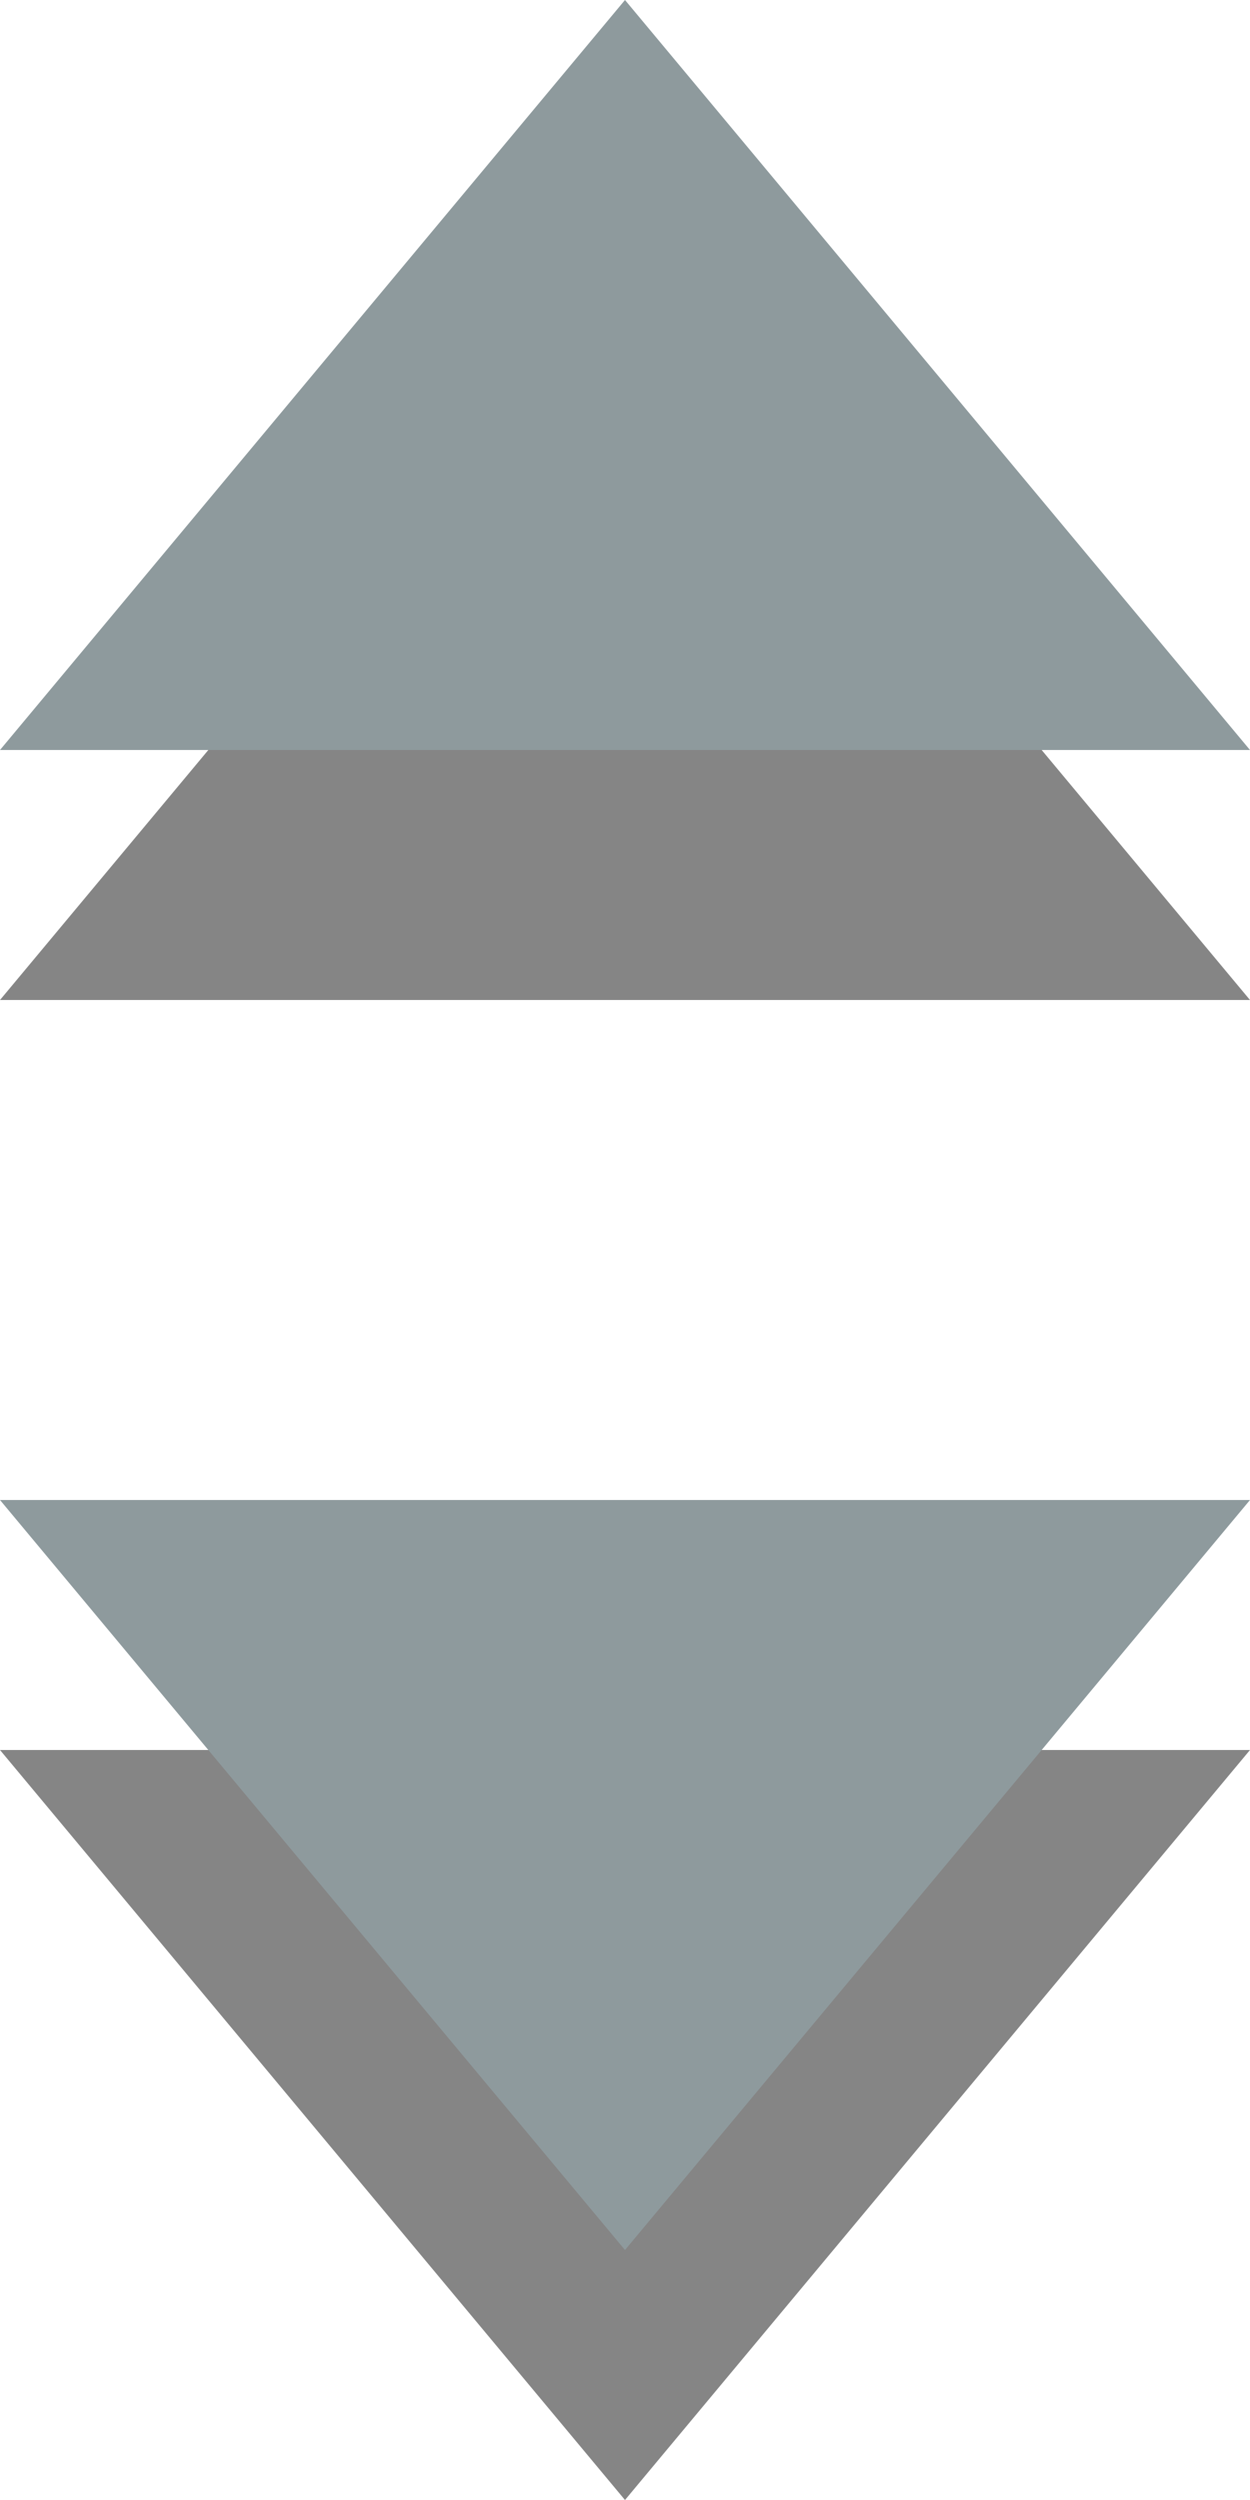 <?xml version="1.0" encoding="UTF-8" standalone="no"?>
<svg width="5px" height="10px" viewBox="0 0 5 10" version="1.1" xmlns="http://www.w3.org/2000/svg" xmlns:xlink="http://www.w3.org/1999/xlink" xmlns:sketch="http://www.bohemiancoding.com/sketch/ns">
    <title>down-arrow</title>
    <defs></defs>
    <g id="Page 1" stroke="none" stroke-width="1" fill="none" fill-rule="evenodd">
        <g id="Group">
            <path d="M0,4 L2.5,1 L5,4 L0,4 L0,4 Z M0,7 L2.5,10 L5,7 L0,7 L0,7 Z M0,7" id="Shape" opacity="0.48" fill="#000000"></path>
            <path d="M0,3 L2.5,0 L5,3 L0,3 L0,3 Z M0,6 L2.5,9 L5,6 L0,6 L0,6 Z M0,6" id="Shape" fill="#8E9A9D"></path>
        </g>
    </g>
</svg>